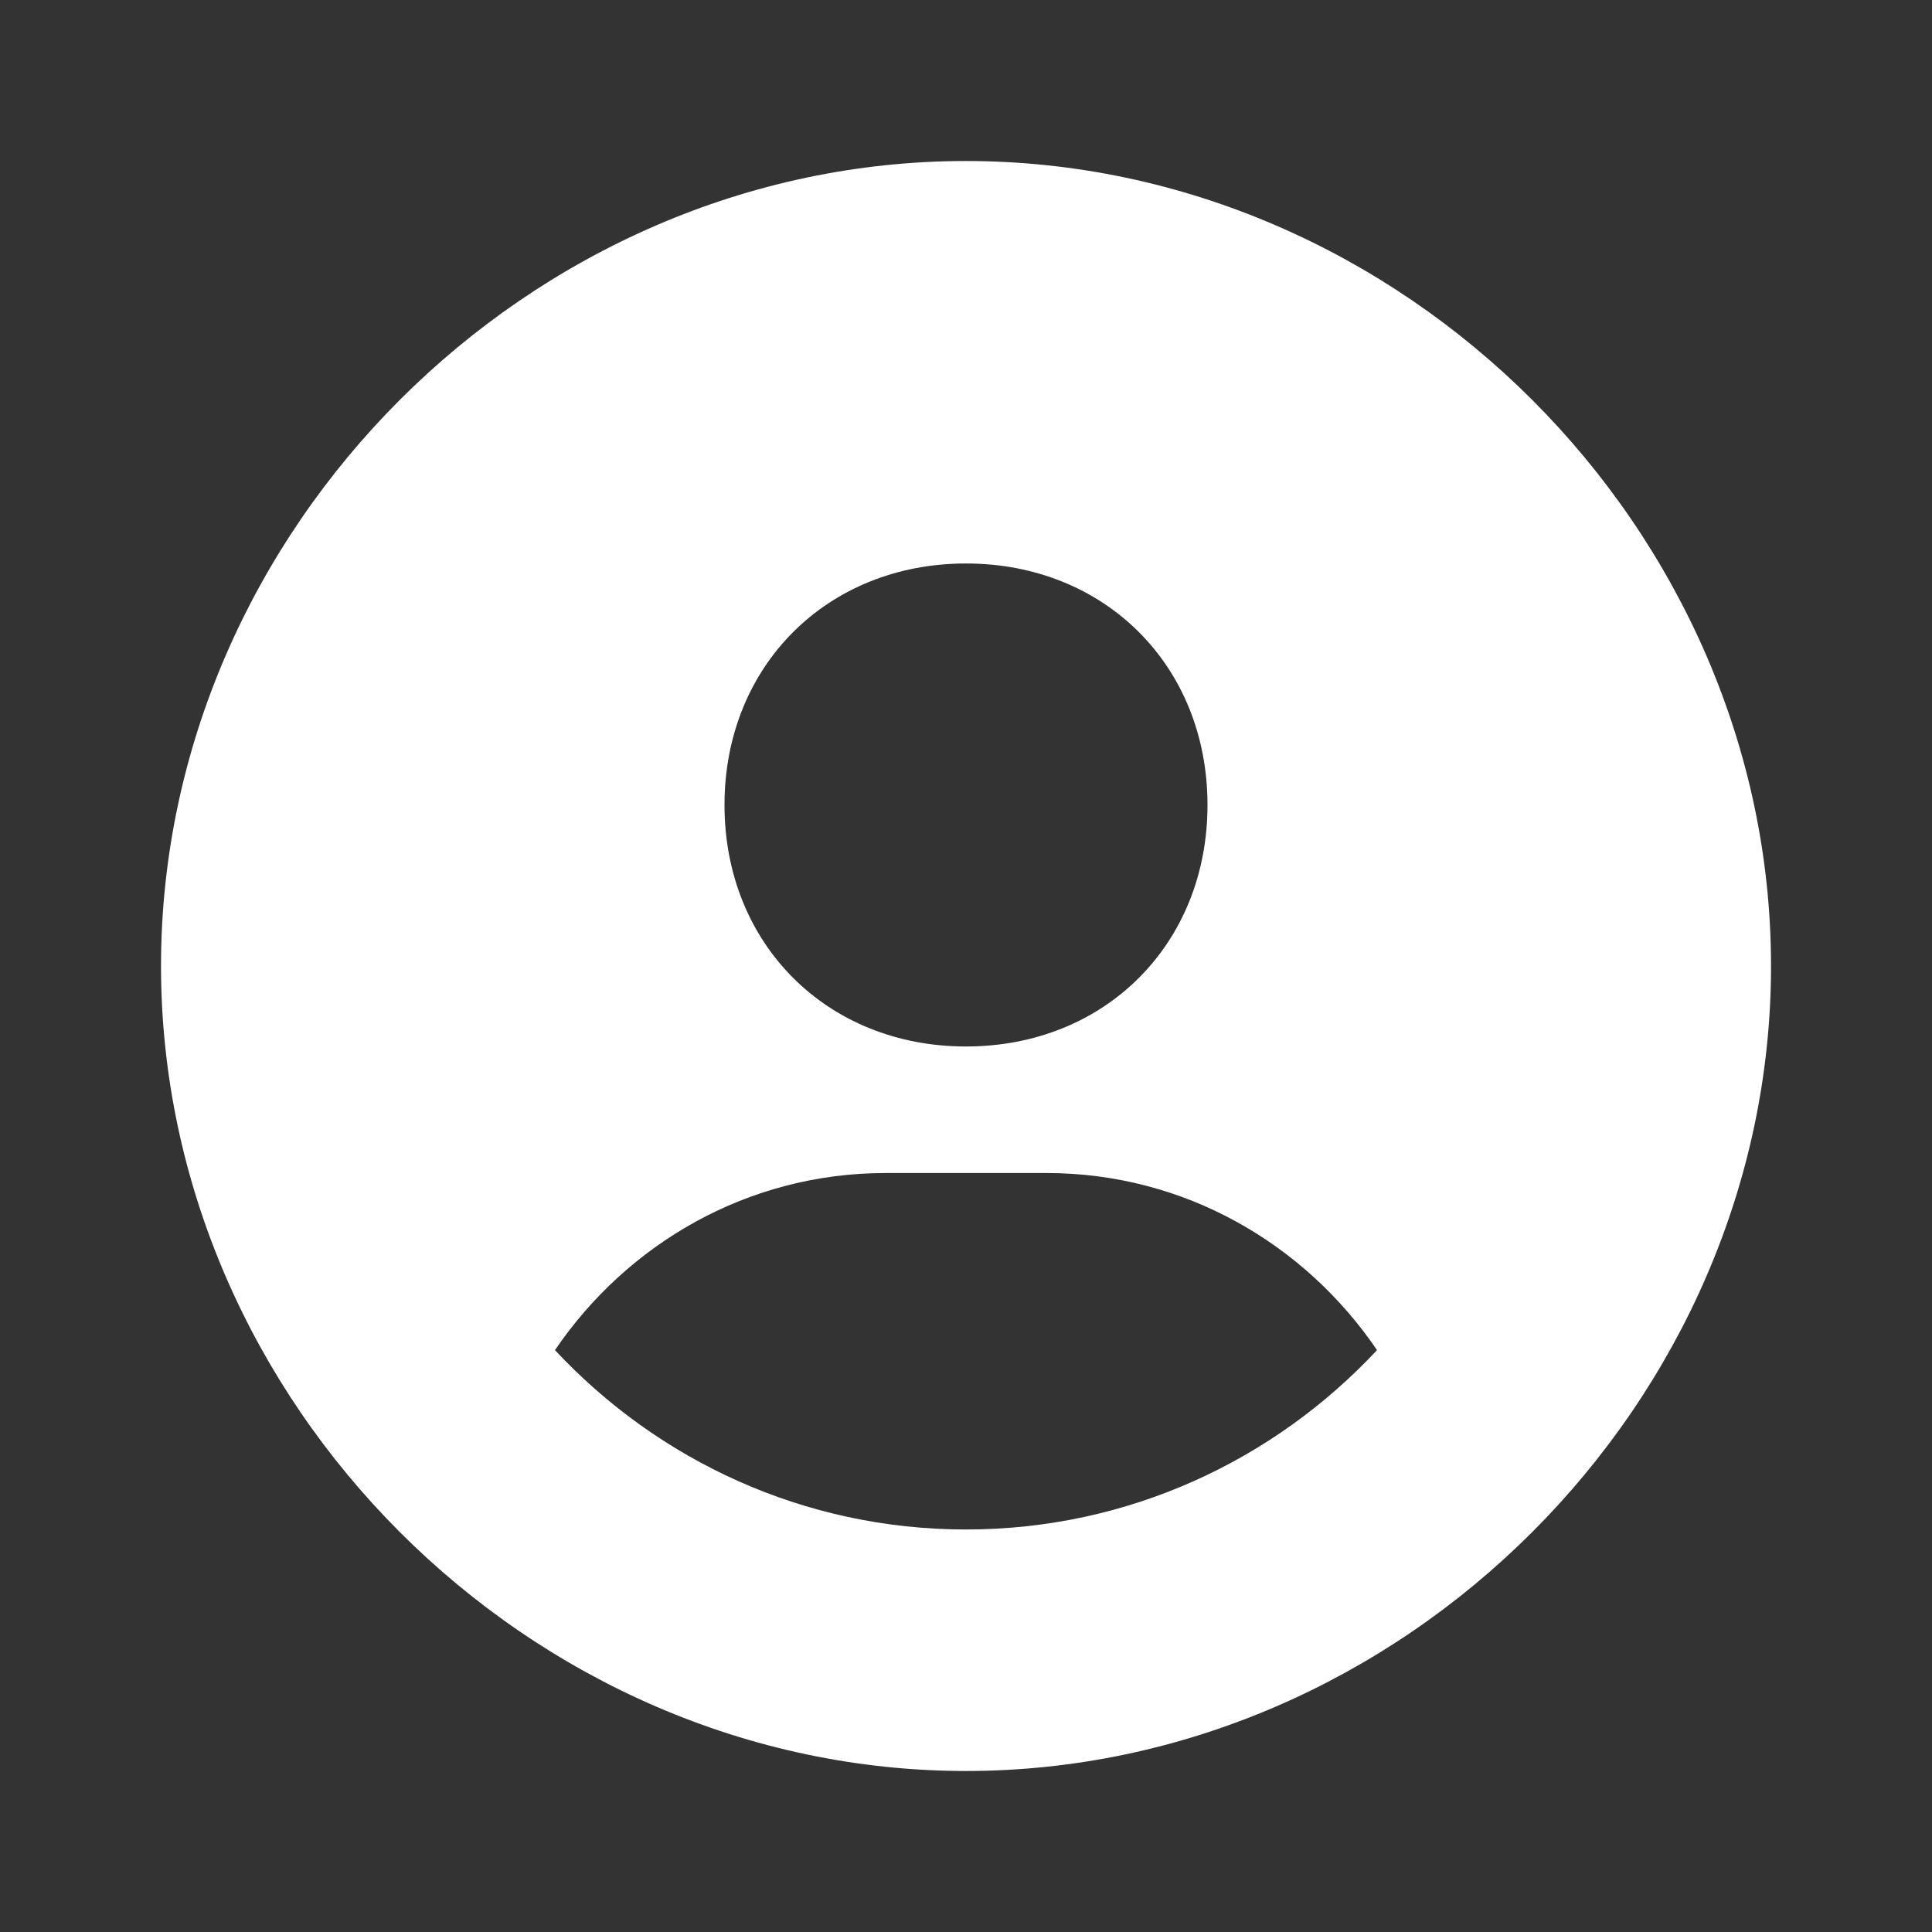 <svg width="44" height="44" viewBox="0 0 44 44" fill="none" xmlns="http://www.w3.org/2000/svg">
<rect x="0" y="0" width="44" height="44" fill="#333333" stroke="none"/>
<path d="M22 3.667C12.062 3.667 3.667 12.061 3.667 22C3.667 31.938 12.062 40.333 22 40.333C31.939 40.333 40.334 31.938 40.334 22C40.334 12.061 31.939 3.667 22 3.667ZM22 12.833C25.166 12.833 27.5 15.165 27.5 18.333C27.5 21.501 25.166 23.833 22 23.833C18.836 23.833 16.5 21.501 16.5 18.333C16.5 15.165 18.836 12.833 22 12.833ZM12.639 30.748C14.284 28.328 17.026 26.715 20.167 26.715H23.834C26.976 26.715 29.717 28.328 31.361 30.748C29.018 33.257 25.695 34.833 22 34.833C18.306 34.833 14.982 33.257 12.639 30.748Z" fill="white"/>
</svg>
